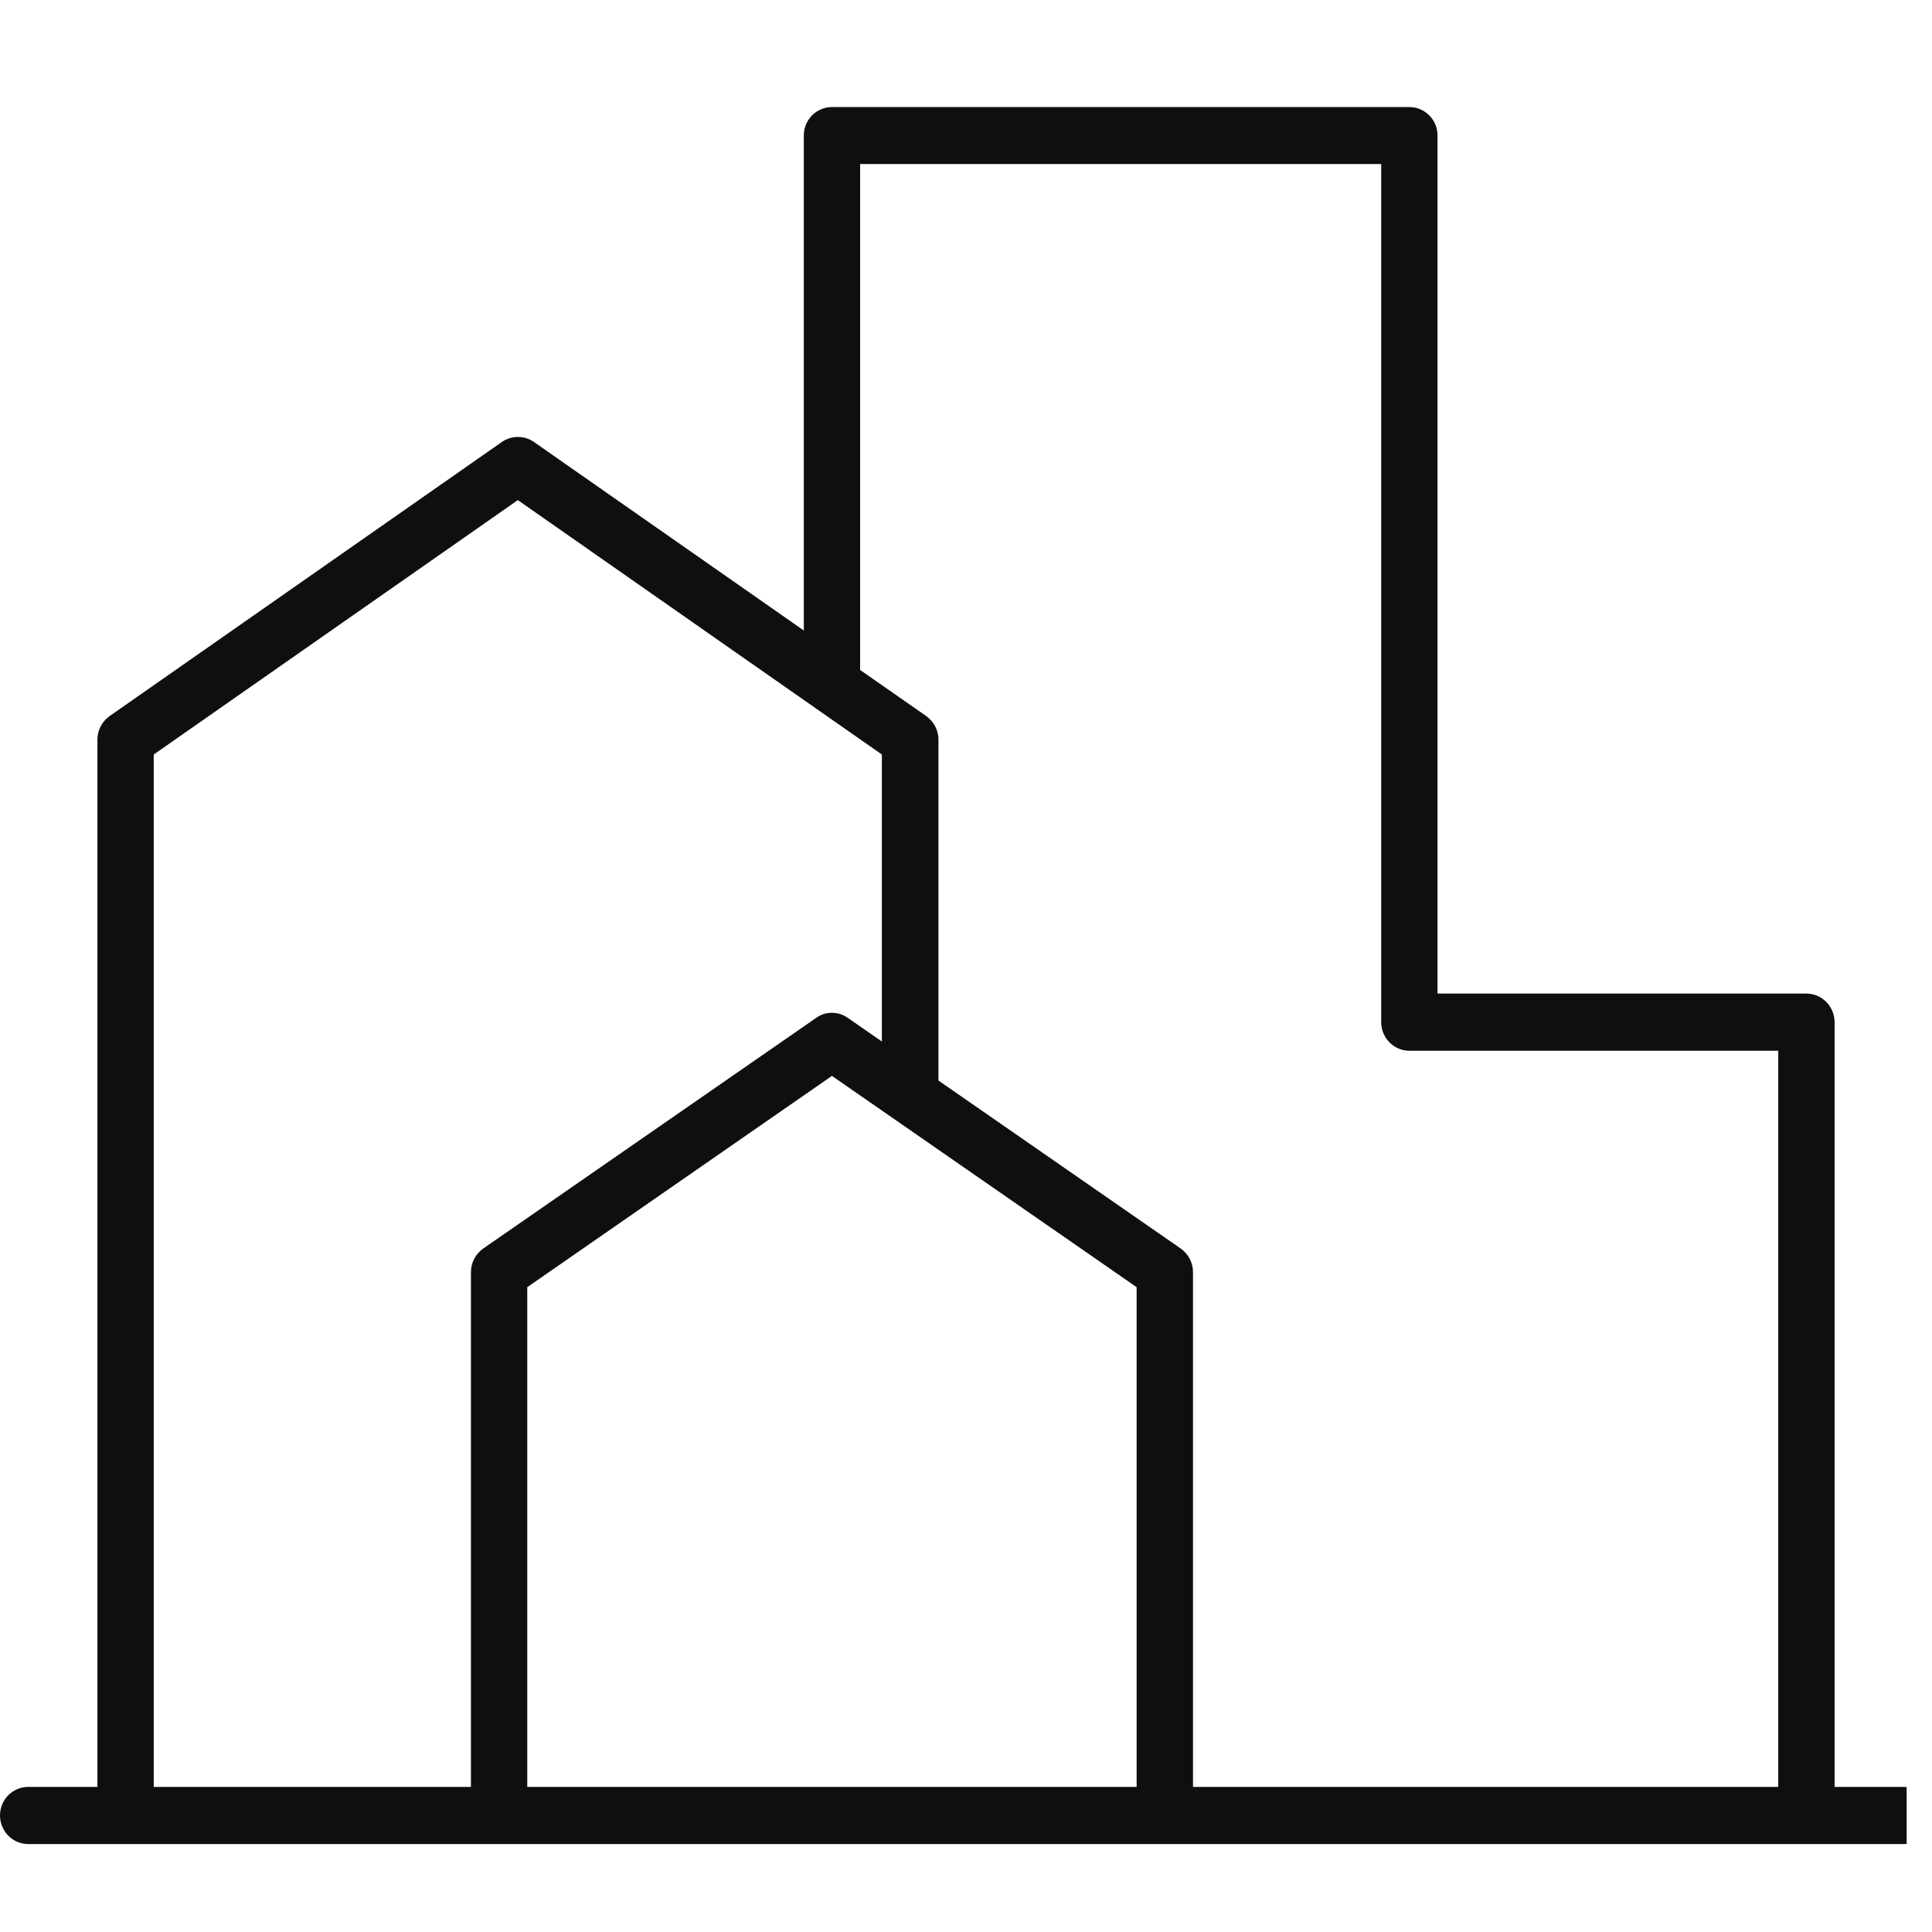 <svg xmlns="http://www.w3.org/2000/svg" xmlns:xlink="http://www.w3.org/1999/xlink" width="50" zoomAndPan="magnify" viewBox="0 0 37.5 37.5" height="50" preserveAspectRatio="xMidYMid meet" version="1.0"><defs><clipPath id="4cec15f8f9"><path d="M 0 2.062 L 37.008 2.062 L 37.008 35.812 L 0 35.812 Z M 0 2.062 " clip-rule="nonzero"/></clipPath></defs><g clip-path="url(#4cec15f8f9)"><path fill="#100f0d" d="M 2.984 14.645 L 10.051 9.707 L 17.117 14.645 L 17.117 20.215 L 16.457 19.758 C 16.27 19.625 16.023 19.625 15.84 19.758 L 9.379 24.234 C 9.23 24.34 9.141 24.508 9.141 24.691 L 9.141 34.684 L 2.984 34.684 Z M 22.062 24.984 L 22.062 34.684 L 10.234 34.684 L 10.234 24.984 L 16.148 20.883 Z M 16.695 3.184 L 26.809 3.184 L 26.809 19.84 C 26.809 20.145 27.055 20.395 27.355 20.395 L 34.516 20.395 L 34.516 34.684 L 23.156 34.684 L 23.156 24.691 C 23.156 24.508 23.066 24.34 22.918 24.234 L 18.215 20.973 L 18.215 14.355 C 18.215 14.172 18.125 14.004 17.977 13.898 L 16.695 13.004 Z M 36.953 34.684 L 35.609 34.684 L 35.609 19.84 C 35.609 19.535 35.363 19.285 35.062 19.285 L 27.902 19.285 L 27.902 2.629 C 27.902 2.324 27.656 2.078 27.355 2.078 L 16.148 2.078 C 15.848 2.078 15.602 2.324 15.602 2.629 L 15.602 12.238 L 10.363 8.578 C 10.176 8.449 9.93 8.449 9.742 8.578 L 2.129 13.898 C 1.98 14.004 1.891 14.172 1.891 14.355 L 1.891 34.684 L 0.547 34.684 C 0.246 34.684 0 34.93 0 35.238 C 0 35.543 0.246 35.793 0.547 35.793 L 36.953 35.793 C 37.254 35.793 37.5 35.543 37.5 35.238 C 37.5 34.93 37.254 34.684 36.953 34.684 " fill-opacity="1" fill-rule="nonzero"/></g></svg>